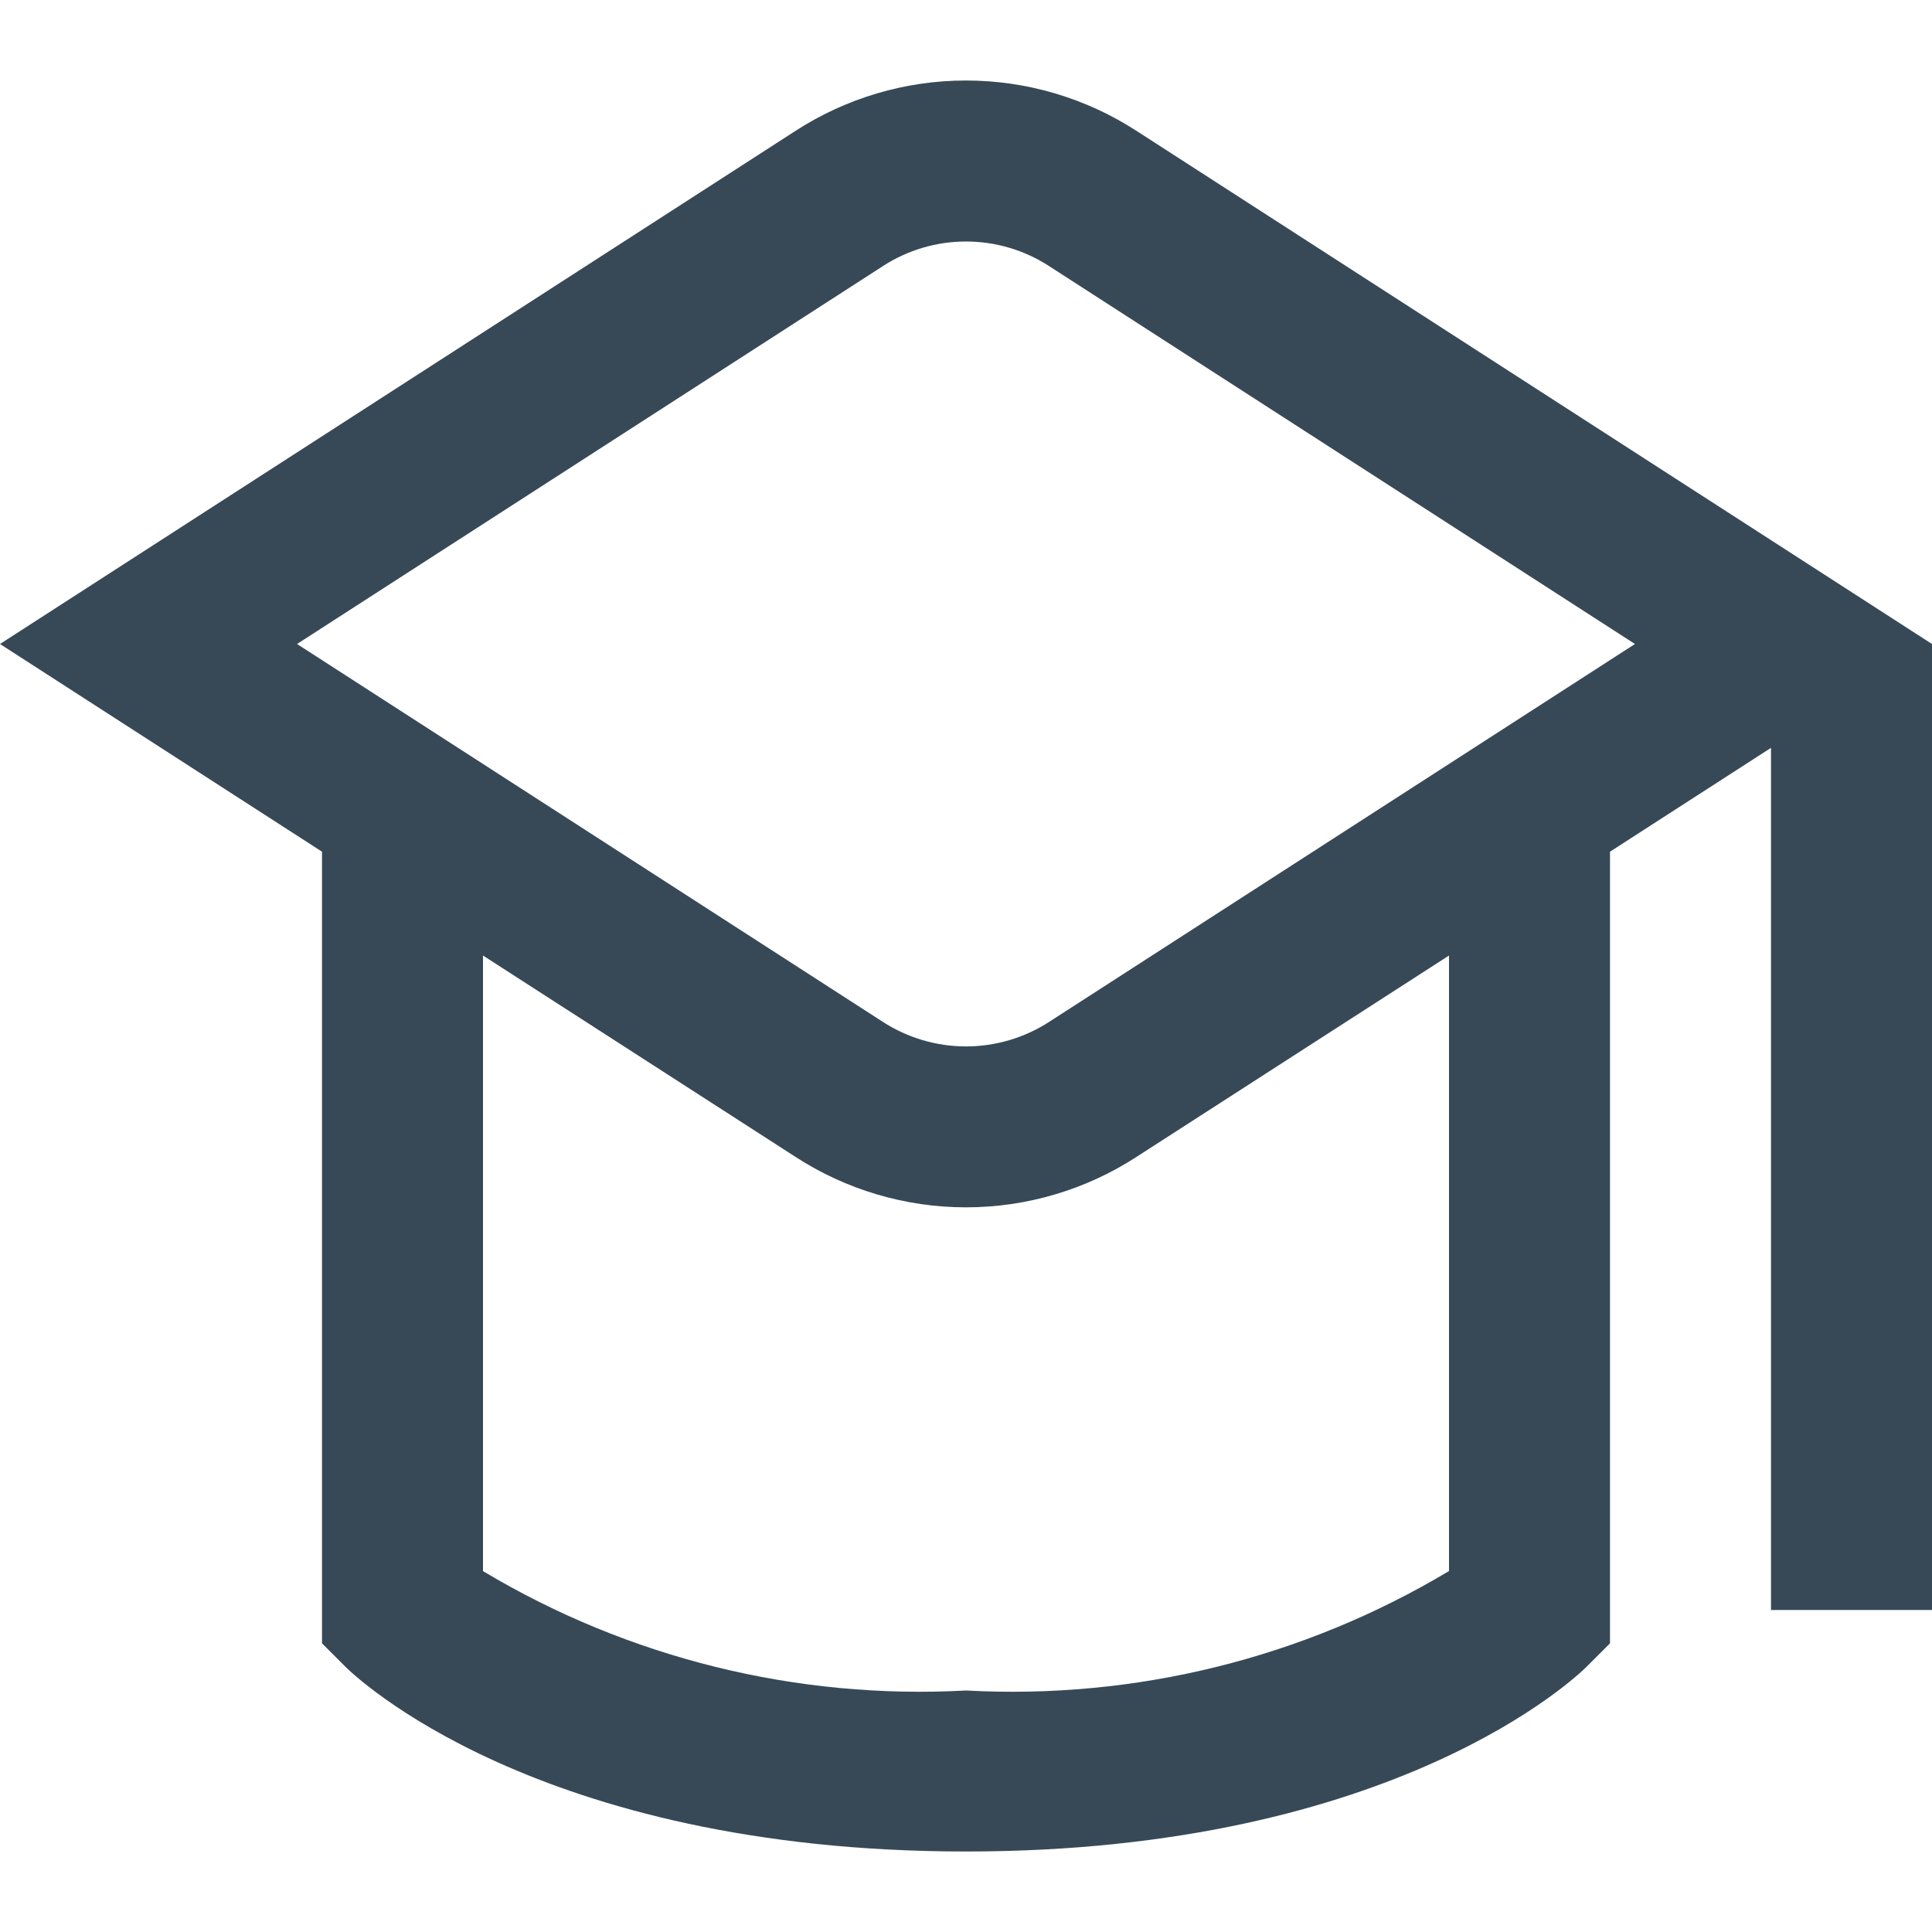 <svg width="24" height="24" viewBox="0 0 24 24" fill="none" xmlns="http://www.w3.org/2000/svg">
<g clip-path="url(#clip0_403_3484)">
<path d="M14.12 1.627C13.489 1.218 12.752 1 12 1C11.248 1 10.511 1.218 9.88 1.627L0 8L4 10.58V20.414L4.293 20.707C4.387 20.8 6.647 23 12 23C17.353 23 19.613 20.8 19.707 20.707L20 20.414V10.58L22 9.29V20H24V8L14.12 1.627ZM18 19.516C16.193 20.598 14.103 21.115 12 21C9.897 21.115 7.807 20.598 6 19.517V11.87L9.88 14.37C10.511 14.78 11.248 14.998 12 14.998C12.752 14.998 13.489 14.78 14.12 14.37L18 11.87V19.516ZM13.036 12.692C12.728 12.892 12.368 12.999 12 12.999C11.632 12.999 11.272 12.892 10.964 12.692L3.69 8L10.964 3.308C11.272 3.107 11.632 3 12 3C12.368 3 12.728 3.107 13.036 3.308L20.31 8L13.036 12.692Z" fill="#374957"/>
</g>
<defs>
<clipPath id="clip0_403_3484">
<rect width="24" height="24" fill="white"/>
</clipPath>
</defs>
</svg>
